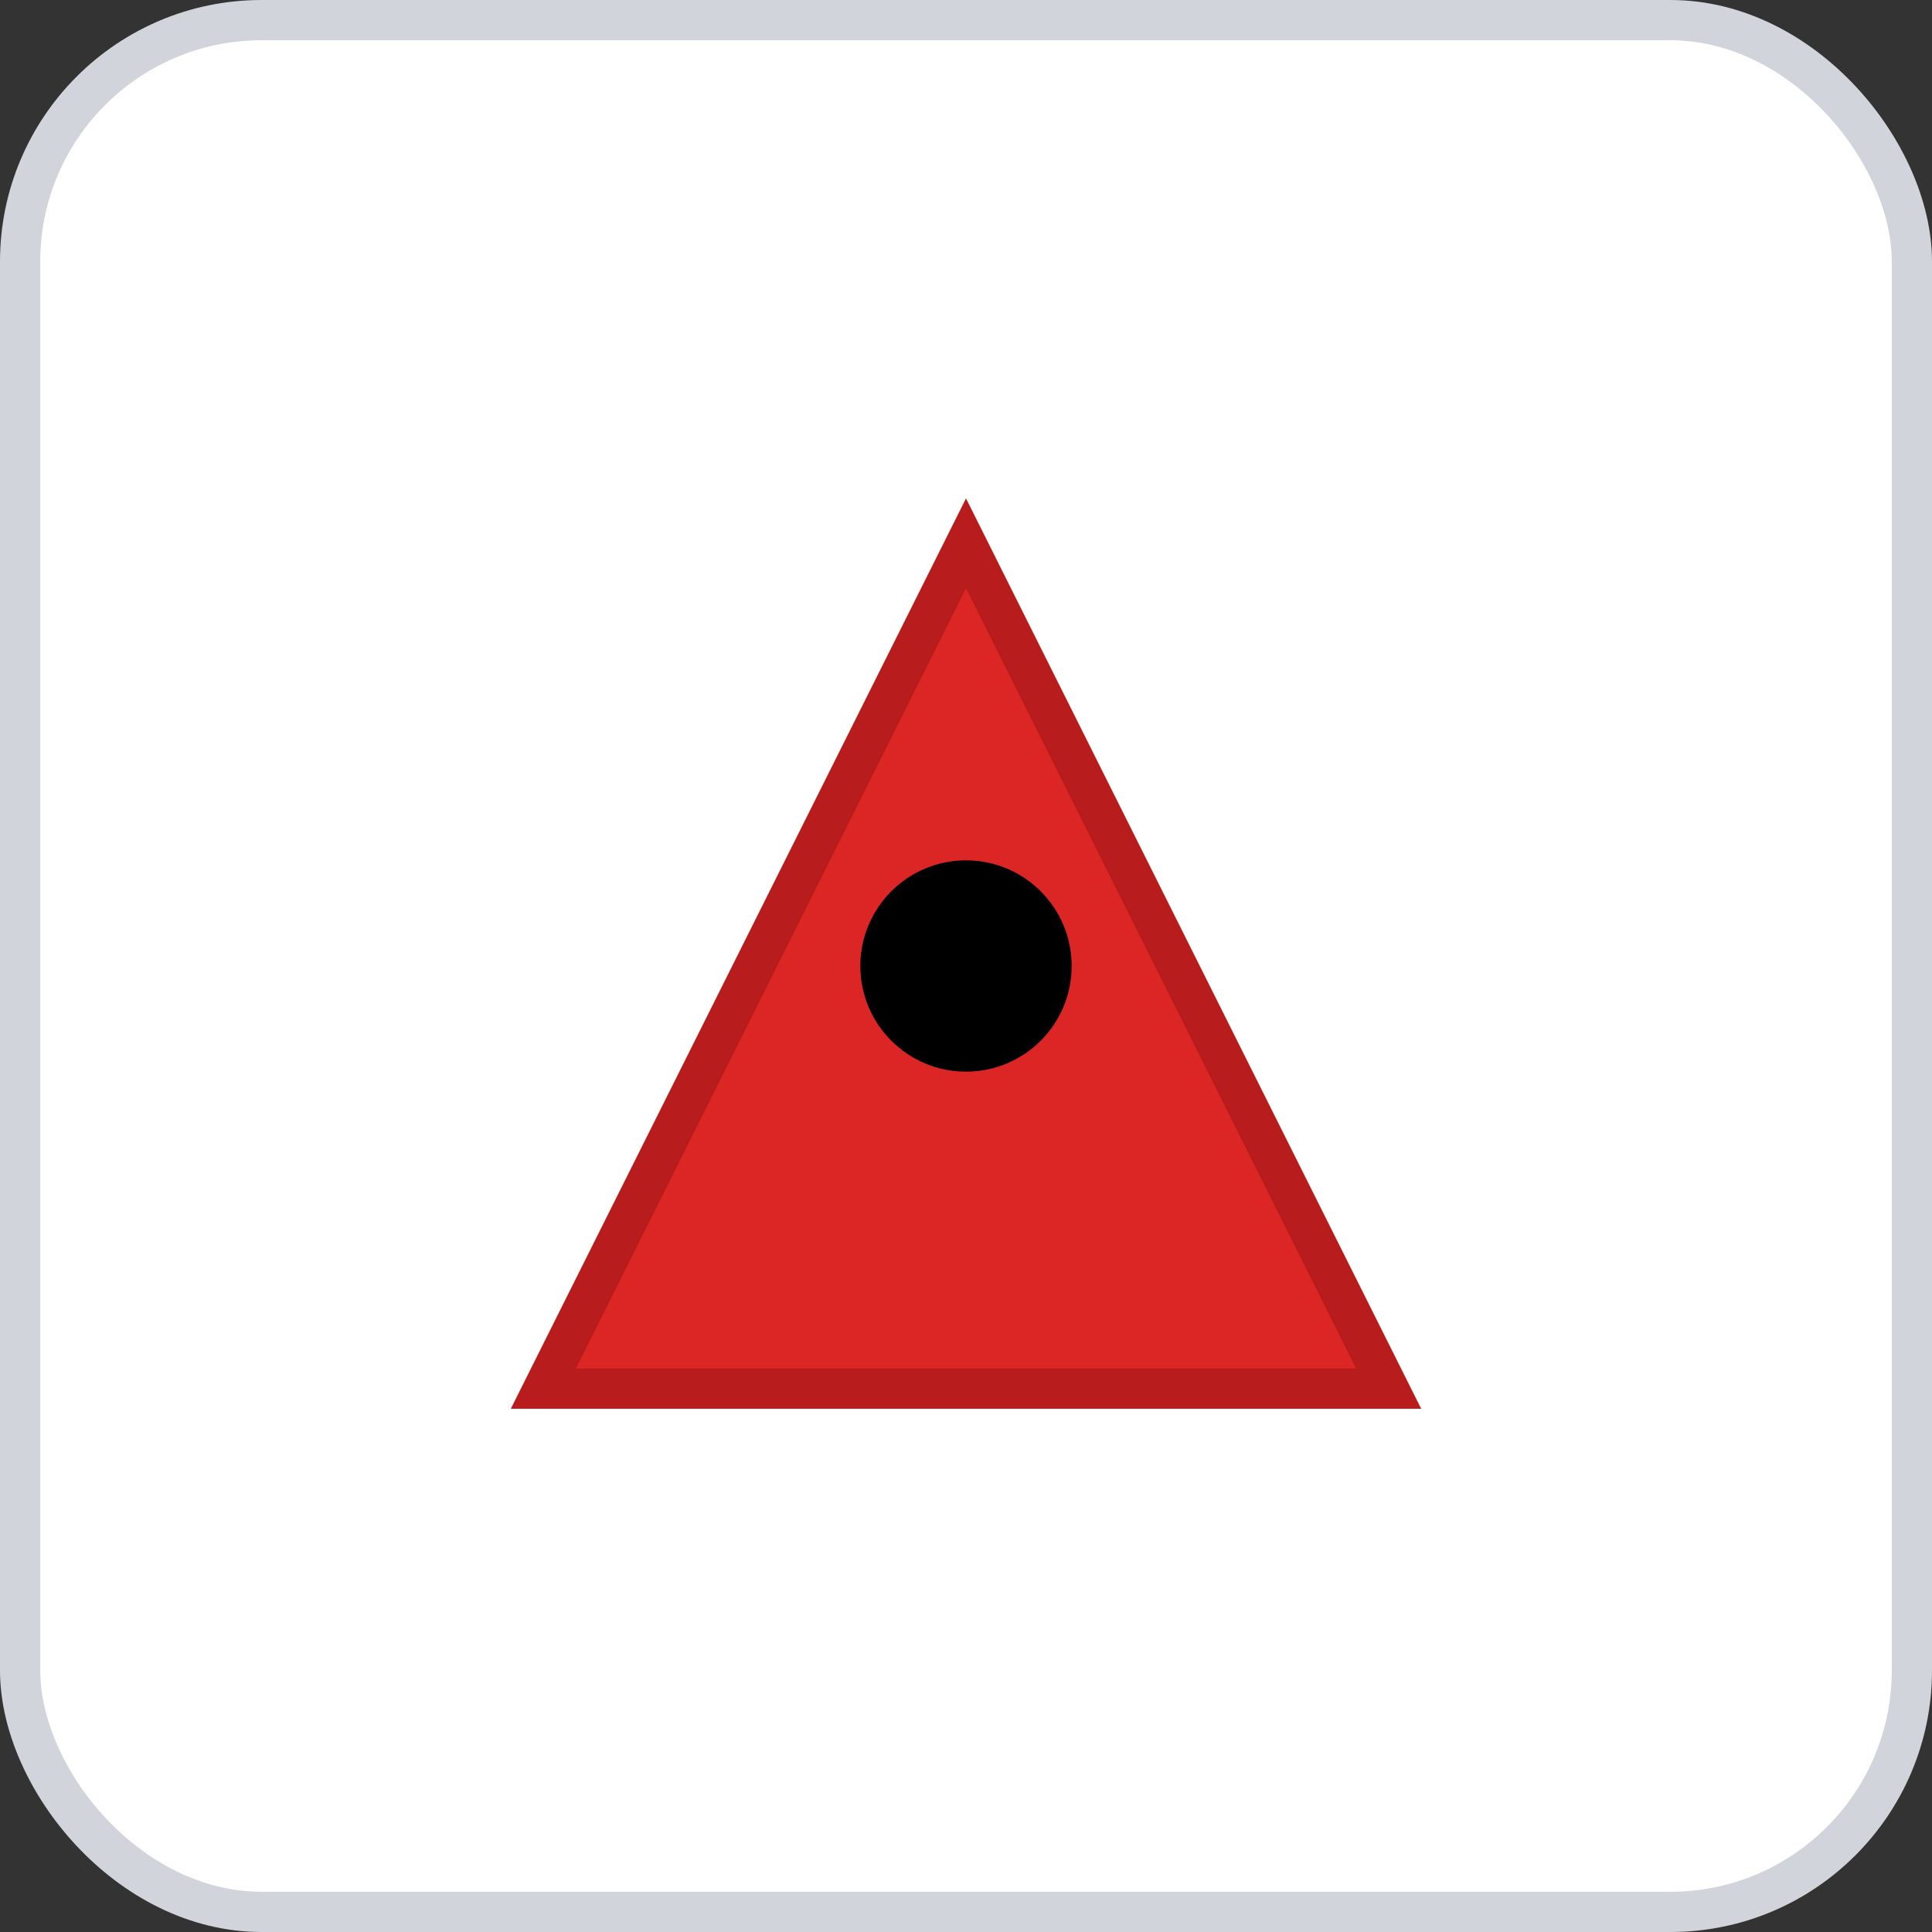 <svg width="96" height="96" xmlns="http://www.w3.org/2000/svg">
    <rect width="100%" height="100%" fill="#333333" stroke="none"/>
    <rect x="1" y="1" width="94" height="94" rx="12" ry="12" fill="#FFFFFF" stroke="#D1D5DB" stroke-width="2" stroke-dasharray=""/>
    <g transform="translate(48, 48)">
      <polygon points="0,-21 21,21 -21,21" fill="#DC2626" stroke="#B91C1C" stroke-width="2" transform="rotate(0 0 0) "/><circle cx="0" cy="0" r="5.25" fill="black"/>
    </g>
  </svg>